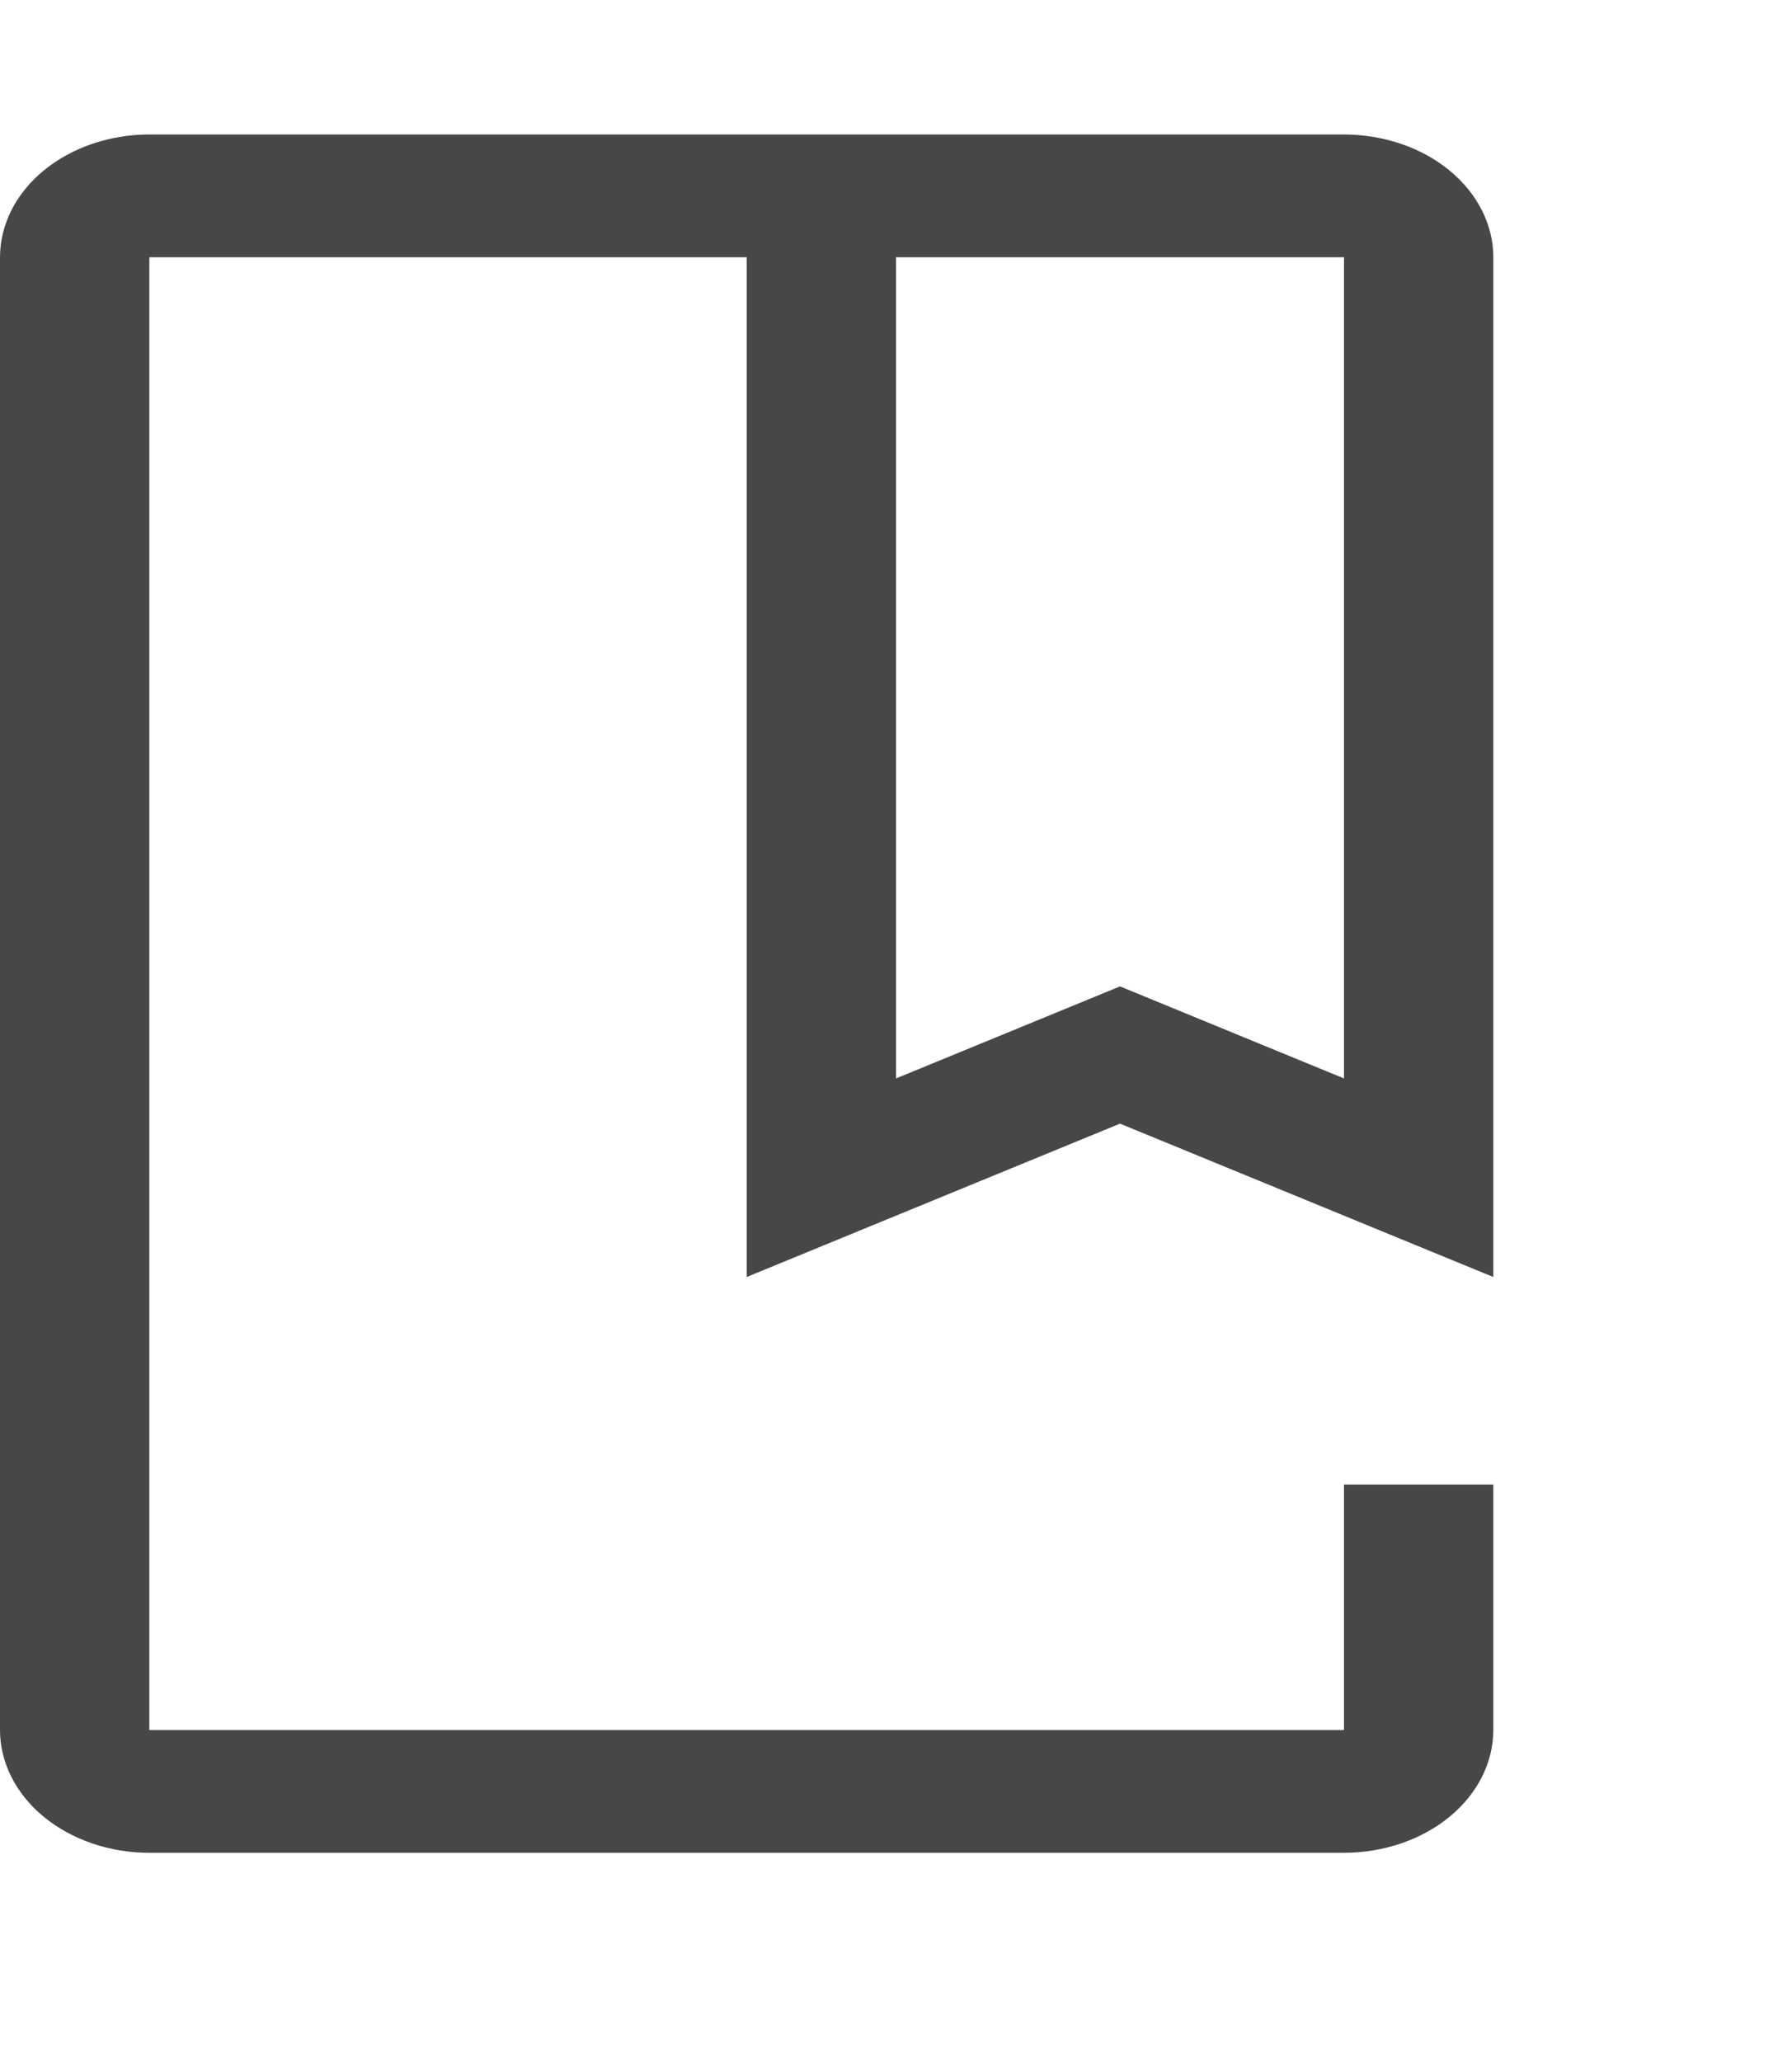 <svg width="20" height="23" viewBox="0 0 24 24" fill="none" xmlns="http://www.w3.org/2000/svg">
<path d="M18 23H2C1.47 23 0.961 22.826 0.586 22.518C0.212 22.21 0.001 21.793 0 21.357V1.643C0.001 1.207 0.211 0.79 0.586 0.482C0.961 0.174 1.47 0 2 0H18C18.53 0.001 19.039 0.174 19.413 0.482C19.788 0.79 19.999 1.207 20 1.643V15.293L15 13.24L10 15.293V1.643H2V21.357H18V18.071H20V21.357C19.999 21.793 19.788 22.21 19.413 22.518C19.038 22.826 18.53 22.999 18 23ZM15 11.403L18 12.635V1.643H12V12.635L15 11.403Z" fill="#474747"/>
</svg>

